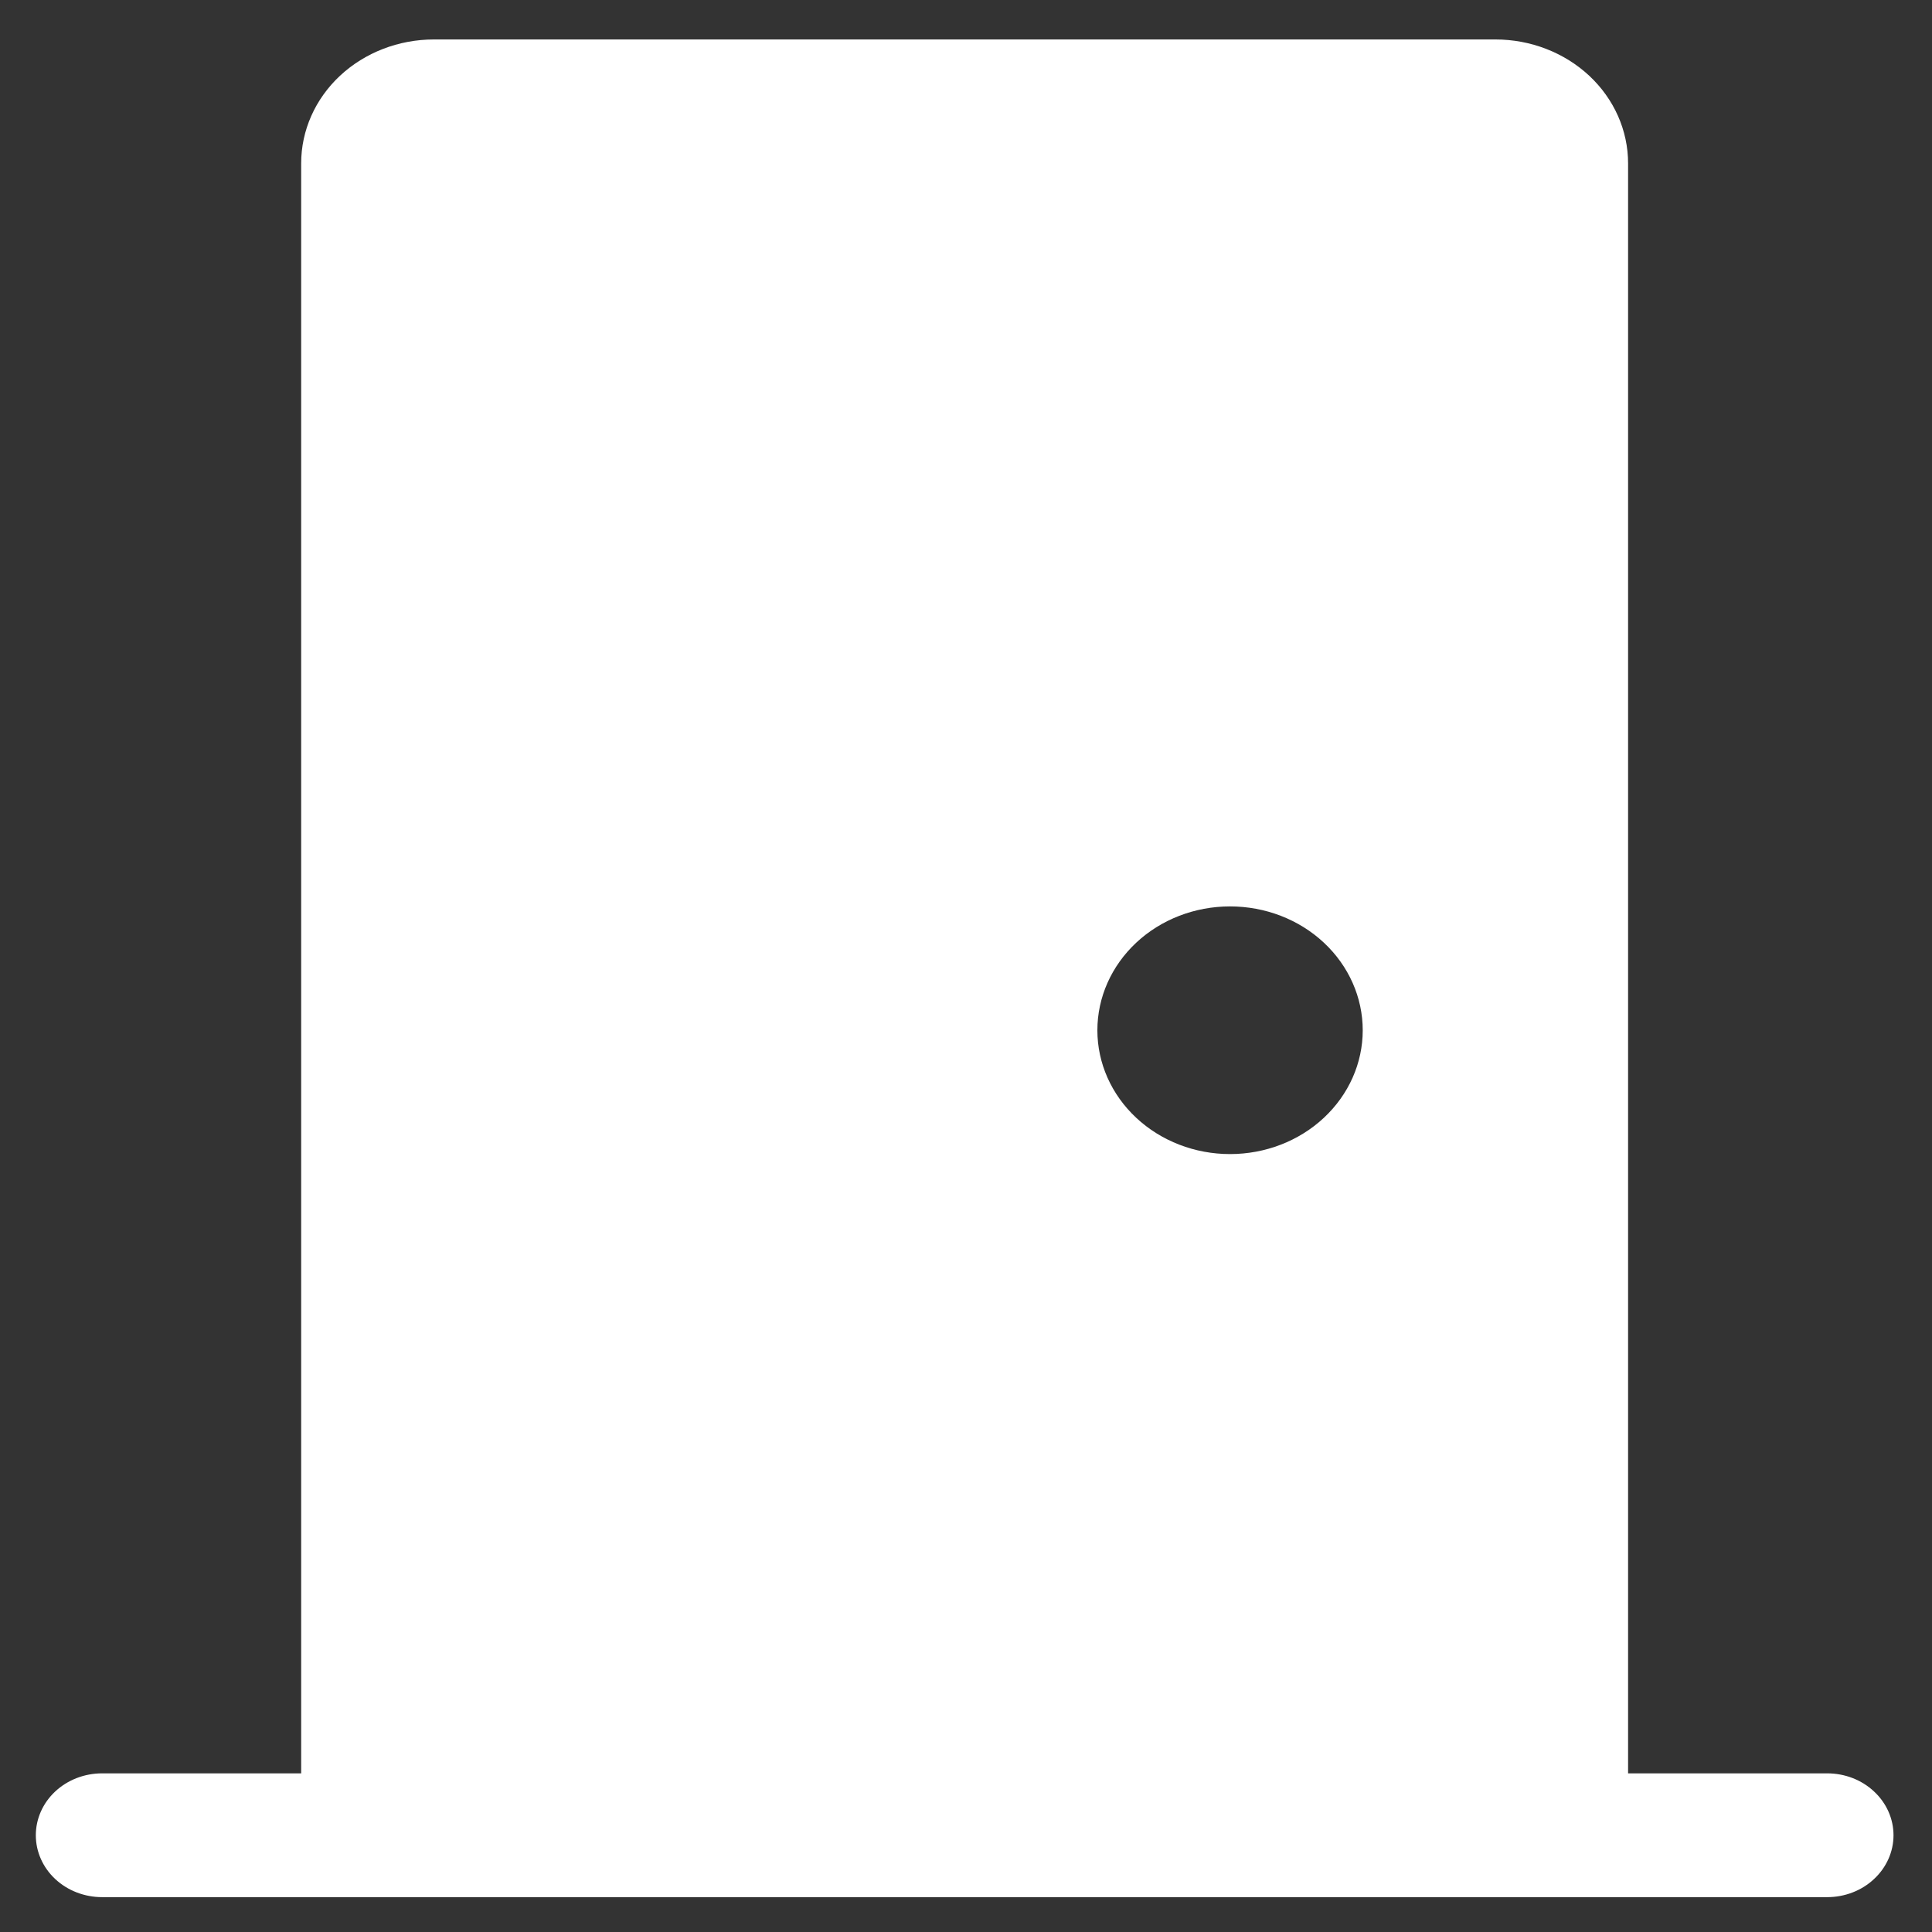<svg width="26" height="26" viewBox="0 0 26 26" fill="none" xmlns="http://www.w3.org/2000/svg">
<rect x="0" y="0" width="26" height="26" fill="#333333" stroke="none"/>
<path d="M20.125 0.531C20.598 0.531 21.052 0.707 21.387 1.019C21.722 1.332 21.91 1.756 21.91 2.198V23.865H24.589C24.826 23.865 25.053 23.952 25.22 24.109C25.388 24.265 25.482 24.477 25.482 24.698C25.482 24.919 25.388 25.131 25.22 25.287C25.053 25.444 24.826 25.531 24.589 25.531H1.375C1.138 25.531 0.911 25.444 0.743 25.287C0.576 25.131 0.482 24.919 0.482 24.698C0.482 24.477 0.576 24.265 0.743 24.109C0.911 23.952 1.138 23.865 1.375 23.865H4.053V2.198C4.053 1.756 4.241 1.332 4.576 1.019C4.911 0.707 5.365 0.531 5.839 0.531H20.125ZM16.553 15.531C17.027 15.531 17.481 15.356 17.816 15.043C18.151 14.73 18.339 14.307 18.339 13.865C18.339 13.423 18.151 12.999 17.816 12.686C17.481 12.373 17.027 12.198 16.553 12.198C16.08 12.198 15.626 12.373 15.291 12.686C14.956 12.999 14.768 13.423 14.768 13.865C14.768 14.307 14.956 14.73 15.291 15.043C15.626 15.356 16.08 15.531 16.553 15.531V15.531Z" fill="white"/>
</svg>
